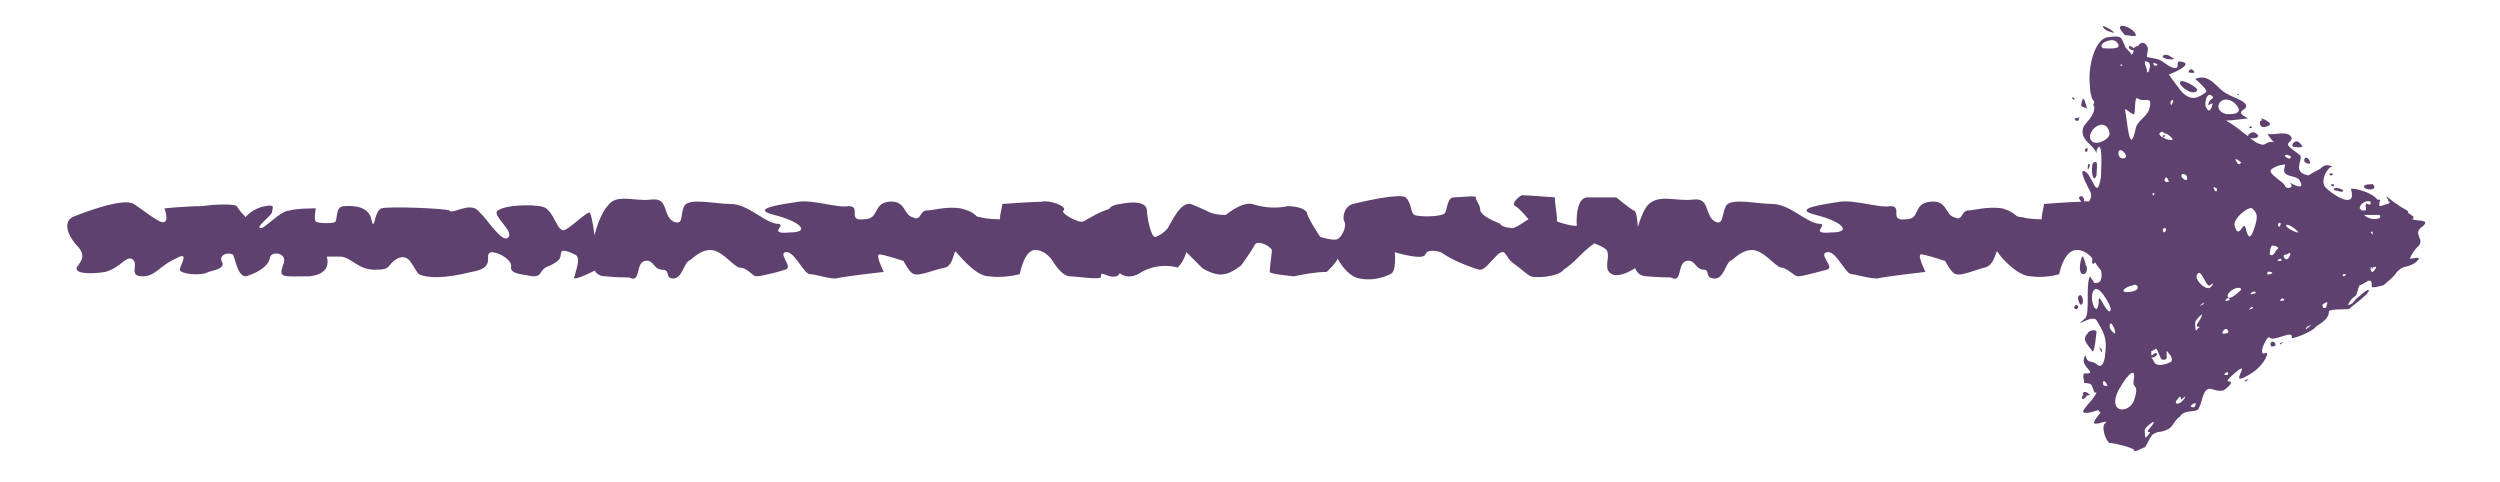 <?xml version="1.0" encoding="UTF-8" standalone="no"?><svg xmlns="http://www.w3.org/2000/svg" xmlns:xlink="http://www.w3.org/1999/xlink" clip-rule="evenodd" stroke-miterlimit="10" viewBox="0 0 114 22"><desc>SVG generated by Keynote</desc><defs></defs><g transform="matrix(1.00, 0.00, -0.00, -1.00, 0.0, 22.0)"><path d="M 6.0 10.2 C 5.7 10.3 5.5 9.8 4.8 9.6 C 4.2 9.5 3.4 9.5 3.5 9.8 C 3.7 10.1 3.9 10.3 3.6 10.7 C 3.2 11.1 2.8 11.8 3.3 12.1 C 3.8 12.3 5.6 13.0 6.1 12.7 C 6.7 12.3 6.9 12.1 7.3 11.9 C 7.8 11.7 7.5 12.5 7.5 12.5 C 7.5 12.5 8.5 12.6 9.2 12.6 C 9.9 12.7 10.7 12.7 10.8 12.6 C 10.9 12.4 11.2 12.1 11.2 12.1 C 11.2 12.1 11.5 12.5 12.1 12.6 C 12.6 12.7 12.4 12.5 12.4 12.3 C 12.3 12.1 11.6 11.6 11.9 11.6 C 12.1 11.6 12.8 12.4 13.2 12.4 C 13.5 12.5 14.4 12.5 14.4 12.5 C 14.4 12.5 14.3 12.0 14.4 11.9 C 14.5 11.8 15.3 11.8 15.3 11.9 C 15.4 12.1 15.3 12.6 15.7 12.6 C 17.1 12.7 16.9 11.8 17.0 11.8 C 17.1 11.7 17.1 12.4 17.4 12.5 C 17.7 12.6 20.3 12.5 20.5 12.4 C 20.6 12.2 21.4 12.8 21.8 12.4 C 22.2 12.0 22.3 11.8 22.4 11.7 C 22.5 11.6 23.0 10.9 23.2 11.2 C 23.4 11.5 22.4 12.2 22.7 12.4 C 23.1 12.7 24.7 12.7 24.9 12.5 C 25.3 12.2 25.4 11.5 25.7 11.5 C 25.9 11.5 26.8 12.4 26.9 12.3 C 27.0 12.1 27.1 11.4 27.1 11.3 C 27.1 11.2 27.4 9.9 27.2 9.7 C 27.0 9.6 26.0 9.1 26.2 9.4 C 26.3 9.8 26.5 10.3 26.2 10.4 C 25.8 10.6 25.6 10.6 25.6 10.5 C 25.5 10.3 25.7 10.2 25.1 9.9 C 24.5 9.7 24.8 9.4 24.3 9.4 C 23.8 9.5 23.3 9.5 23.3 9.8 C 23.4 10.1 22.8 10.5 22.4 10.5 C 22.0 10.4 22.7 9.8 21.5 9.6 C 20.3 9.3 19.5 9.3 19.1 9.5 C 18.8 9.8 18.7 10.5 18.1 10.2 C 17.6 9.9 17.9 9.7 17.1 9.7 C 16.3 9.7 16.0 10.3 15.5 10.3 C 15.1 10.3 14.9 10.3 14.9 10.3 C 14.9 10.3 15.2 9.5 14.1 9.4 C 12.9 9.4 12.7 9.3 12.9 9.9 C 13.2 10.5 12.3 10.6 12.3 10.2 C 12.2 9.8 11.6 9.5 11.2 9.4 C 10.8 9.4 10.7 10.4 10.6 10.4 C 10.4 10.5 10.0 10.4 10.1 10.1 C 10.3 9.8 9.9 9.7 9.5 9.6 C 9.2 9.4 8.2 9.5 8.2 9.7 C 8.2 9.9 8.7 10.6 8.0 10.2 C 7.3 9.9 7.1 9.4 6.5 9.4 C 5.8 9.4 6.4 10.0 6.0 10.2 C 6.0 10.2 6.0 10.2 6.0 10.2 Z M 27.6 9.4 C 26.4 9.4 27.2 12.1 27.7 12.6 C 28.1 13.2 28.9 12.8 29.7 12.9 C 30.5 13.0 30.2 12.2 30.7 11.9 C 31.2 11.7 31.0 12.2 31.2 12.6 C 31.4 13.0 32.6 12.7 33.3 12.7 C 34.1 12.7 34.8 11.9 35.4 11.8 C 36.0 11.8 34.9 11.3 36.0 11.4 C 37.0 11.4 36.5 11.9 35.3 12.2 C 34.1 12.5 35.8 12.7 36.4 12.8 C 37.1 12.9 38.2 12.5 38.7 12.6 C 39.3 12.6 38.6 11.9 39.4 12.0 C 40.1 12.0 39.8 12.7 40.5 12.8 C 41.3 12.9 41.2 12.2 41.6 12.1 C 42.0 11.9 41.9 12.3 42.2 12.4 C 42.6 12.4 43.1 12.6 43.8 12.5 C 44.6 12.3 44.4 12.1 44.7 12.1 C 45.0 12.0 45.6 12.0 45.6 12.0 C 45.6 12.3 45.7 12.5 45.7 12.7 C 45.7 12.7 47.1 12.8 47.5 12.8 C 47.8 12.9 48.7 12.6 48.5 12.4 C 48.3 12.3 49.2 11.8 49.4 11.9 C 49.6 12.0 50.2 12.4 50.7 12.5 C 51.1 12.7 51.0 11.0 51.0 10.7 C 51.0 10.5 51.3 9.5 50.9 9.4 C 50.5 9.3 50.2 9.7 50.2 9.4 C 50.3 9.2 49.1 9.4 48.8 9.4 C 48.4 9.4 48.0 10.1 48.0 10.1 C 48.0 10.1 47.7 10.6 47.2 10.6 C 46.7 10.6 46.5 9.5 46.5 9.5 C 46.5 9.5 45.8 9.3 45.1 9.4 C 44.5 9.4 43.8 10.3 43.6 10.5 C 43.5 10.7 43.5 9.9 43.1 9.8 C 42.6 9.7 41.9 9.4 41.7 9.5 C 41.5 9.5 41.2 10.1 41.2 10.1 C 41.2 10.1 40.3 10.4 40.1 10.4 C 39.9 10.4 40.3 9.6 40.3 9.6 C 40.3 9.6 38.5 9.4 38.1 9.3 C 37.7 9.3 37.2 9.5 36.9 9.5 C 36.6 9.6 36.2 10.6 35.8 10.5 C 35.5 10.4 36.2 9.8 35.8 9.7 C 35.5 9.6 34.7 9.4 34.5 9.4 C 34.3 9.4 34.1 9.8 33.7 9.8 C 33.4 9.9 32.9 10.6 32.4 10.6 C 31.9 10.6 31.6 10.2 31.4 10.1 C 31.2 10.0 31.1 9.3 30.7 9.3 C 30.3 9.3 30.6 9.7 30.2 9.7 C 29.8 9.7 29.8 10.2 29.4 10.1 C 29.0 10.0 29.2 9.2 28.8 9.3 C 28.6 9.4 28.8 9.3 27.6 9.4 C 27.6 9.4 27.6 9.4 27.6 9.4 Z M 51.9 9.5 C 51.3 9.2 50.8 9.6 50.9 10.0 C 50.9 10.4 51.1 11.3 50.9 11.6 C 50.7 11.9 50.1 12.6 51.1 12.7 C 52.1 12.9 52.3 12.6 52.3 12.4 C 52.3 12.1 52.5 11.1 52.7 11.2 C 53.0 11.3 53.3 11.6 53.3 11.7 C 53.4 11.8 53.8 12.8 54.3 12.7 C 54.8 12.5 55.2 12.3 55.2 12.3 C 55.5 12.2 55.7 12.2 55.9 12.2 C 55.9 12.2 56.6 12.8 57.1 12.7 C 57.7 12.5 58.3 12.5 58.7 12.6 C 59.1 12.6 59.5 12.5 59.6 12.3 C 59.6 12.1 60.2 11.2 60.2 11.2 C 60.2 11.2 60.8 11.0 61.0 11.1 C 61.3 11.3 61.4 11.8 61.3 11.9 C 61.2 12.1 61.3 12.6 61.7 12.7 C 62.1 12.8 63.8 13.2 64.1 13.0 C 64.4 12.7 64.3 12.3 64.5 12.2 C 64.7 12.1 65.8 12.1 65.9 12.3 C 66.0 12.5 66.0 13.0 66.3 13.0 C 66.6 13.0 67.3 13.1 67.3 13.0 C 67.3 12.8 67.5 12.7 67.5 12.4 C 67.6 12.1 68.2 11.9 68.4 11.8 C 68.5 11.6 69.0 11.6 69.0 11.6 C 69.3 11.7 69.5 11.9 69.7 12.0 C 69.7 12.0 69.3 12.5 69.1 12.6 C 68.9 12.7 69.2 13.0 69.4 13.1 C 69.6 13.1 70.9 13.0 70.9 13.0 C 70.9 12.7 71.0 12.3 71.0 11.9 C 71.3 11.8 71.6 11.7 71.9 11.7 C 71.9 11.7 71.8 13.0 72.4 13.0 C 73.0 13.0 73.7 13.0 73.7 13.0 C 73.7 13.0 74.3 12.5 74.5 12.4 C 74.7 12.4 74.7 11.2 74.7 11.2 C 74.7 10.7 74.6 10.3 74.6 9.8 C 74.6 9.8 73.9 9.3 73.5 9.5 C 73.1 9.7 73.4 10.2 73.3 10.5 C 73.3 10.7 72.7 10.9 72.7 10.9 C 72.4 10.7 72.1 10.4 71.8 10.1 C 71.8 10.1 71.6 9.9 71.3 9.7 C 71.1 9.4 70.1 9.3 69.8 9.4 C 69.6 9.5 69.3 9.8 69.0 10.0 C 68.6 10.3 68.7 10.7 68.3 10.4 C 67.9 10.0 67.7 9.7 67.5 9.7 C 67.3 9.7 66.4 10.1 66.4 10.1 C 66.2 10.2 66.0 10.3 65.7 10.5 C 65.7 10.5 65.1 10.7 65.0 10.4 C 64.9 10.1 63.6 10.5 63.6 10.5 C 63.6 10.5 63.7 9.6 63.4 9.5 C 63.0 9.3 62.5 9.2 62.0 9.3 C 61.4 9.4 61.0 10.2 61.0 10.2 C 60.9 10.0 60.7 9.8 60.5 9.6 C 60.0 9.6 59.5 9.5 59.0 9.4 C 59.0 9.4 57.9 9.5 57.9 9.6 C 57.9 9.8 58.0 10.5 58.0 10.6 C 57.9 10.8 57.3 11.1 57.2 10.8 C 57.1 10.6 56.6 9.9 56.6 9.9 C 56.6 9.9 56.1 9.5 55.8 9.5 C 55.5 9.4 54.9 9.7 54.8 9.8 C 54.7 9.9 54.1 10.5 54.1 10.5 C 54.0 10.2 53.9 10.0 53.7 9.8 C 53.7 9.8 52.8 10.1 51.9 9.5 C 51.9 9.5 51.9 9.5 51.9 9.5 Z M 75.1 9.4 C 73.9 9.4 74.7 12.1 75.1 12.6 C 75.6 13.2 76.4 12.8 77.2 12.9 C 78.0 13.0 77.7 12.2 78.2 11.9 C 78.6 11.7 78.5 12.2 78.7 12.6 C 78.9 13.0 80.1 12.7 80.8 12.7 C 81.6 12.7 82.3 11.9 82.9 11.8 C 83.5 11.8 82.4 11.3 83.5 11.4 C 84.5 11.4 84.0 11.9 82.8 12.2 C 81.6 12.5 83.3 12.7 83.9 12.8 C 84.6 12.9 85.7 12.5 86.2 12.6 C 86.8 12.6 86.1 11.9 86.9 12.0 C 87.6 12.0 87.2 12.7 88.0 12.8 C 88.8 12.9 88.7 12.2 89.1 12.1 C 89.5 11.9 89.4 12.3 89.7 12.4 C 90.0 12.4 90.6 12.6 91.3 12.5 C 92.0 12.3 91.8 12.1 92.2 12.1 C 92.5 12.0 93.1 12.0 93.1 12.0 C 93.1 12.3 93.2 12.5 93.2 12.7 C 93.2 12.7 94.5 12.8 94.9 12.8 C 95.3 12.9 96.2 12.6 96.0 12.4 C 95.7 12.3 96.6 11.8 96.8 11.9 C 97.0 12.0 97.7 12.4 98.2 12.5 C 98.6 12.7 98.5 11.0 98.5 10.7 C 98.5 10.5 98.8 9.5 98.4 9.4 C 98.0 9.3 97.6 9.7 97.7 9.4 C 97.8 9.2 96.6 9.4 96.2 9.4 C 95.9 9.4 95.5 10.1 95.5 10.1 C 95.5 10.1 95.2 10.6 94.7 10.6 C 94.1 10.6 93.9 9.5 93.9 9.5 C 93.9 9.5 93.3 9.3 92.6 9.4 C 92.0 9.4 91.2 10.3 91.1 10.5 C 91.0 10.7 91.0 9.9 90.5 9.8 C 90.1 9.7 89.4 9.4 89.2 9.5 C 89.0 9.5 88.7 10.1 88.7 10.1 C 88.7 10.1 87.8 10.4 87.6 10.4 C 87.4 10.4 87.8 9.6 87.8 9.6 C 87.8 9.6 86.0 9.4 85.6 9.3 C 85.2 9.3 84.6 9.5 84.4 9.5 C 84.1 9.6 83.7 10.6 83.3 10.5 C 82.9 10.4 83.7 9.8 83.3 9.7 C 82.9 9.6 82.2 9.4 82.0 9.4 C 81.8 9.4 81.5 9.8 81.2 9.8 C 80.9 9.9 80.4 10.6 79.9 10.6 C 79.4 10.6 79.1 10.2 78.9 10.1 C 78.7 10.0 78.6 9.3 78.2 9.3 C 77.7 9.3 78.0 9.7 77.7 9.7 C 77.3 9.7 77.3 10.2 76.9 10.1 C 76.5 10.0 76.7 9.2 76.3 9.3 C 76.1 9.4 76.3 9.3 75.1 9.4 C 75.1 9.4 75.1 9.4 75.1 9.4 Z M 75.1 9.4 " fill="#5E416F"></path><path d="M 97.4 20.4 C 97.3 20.8 96.2 21.1 96.9 20.4 C 97.0 20.4 97.4 20.3 97.4 20.4 Z M 99.0 19.4 C 98.9 19.5 98.8 19.5 98.7 19.5 C 98.3 19.3 99.5 19.2 99.0 19.4 Z M 96.4 20.5 C 96.4 20.6 95.8 20.9 95.9 20.8 C 95.9 20.6 96.4 20.5 96.4 20.5 Z M 100.2 17.9 C 100.2 18.0 99.7 18.3 99.5 18.3 C 99.1 18.3 100.0 17.5 100.2 17.9 Z M 95.6 15.0 C 95.6 15.0 95.6 14.9 95.6 14.9 C 95.6 14.9 95.6 15.0 95.6 15.0 Z M 108.2 13.6 C 108.1 13.6 107.8 13.6 107.8 13.5 C 107.8 13.3 108.5 13.3 108.2 13.6 Z M 95.3 4.0 C 95.3 4.0 95.1 4.2 95.0 4.1 C 94.9 4.0 95.1 3.9 95.3 4.0 Z M 95.1 4.0 C 94.9 4.0 94.9 3.8 95.0 3.8 C 95.1 3.9 95.2 3.9 95.1 4.0 Z M 104.0 6.3 C 104.1 6.4 104.1 6.4 104.1 6.4 C 104.0 6.4 103.9 6.3 104.0 6.3 Z M 103.7 6.4 C 103.5 6.5 103.5 6.2 103.6 6.2 C 103.8 6.2 103.8 6.3 103.7 6.4 Z M 102.4 4.6 C 102.5 4.7 102.6 4.7 102.5 4.7 C 102.4 4.7 102.3 4.6 102.4 4.6 Z M 94.8 8.5 C 94.7 8.5 94.8 8.1 94.9 8.1 C 95.1 8.2 94.9 8.7 94.8 8.5 Z M 94.7 8.1 C 94.6 8.1 94.5 7.9 94.7 7.9 C 94.8 8.0 94.8 8.0 94.7 8.1 Z M 95.0 9.5 C 95.2 9.5 95.2 9.9 95.1 9.9 C 95.1 10.1 95.0 10.2 95.0 10.3 C 94.9 10.4 94.7 9.5 95.0 9.5 Z M 95.2 12.4 C 95.1 12.4 95.0 12.4 95.1 12.3 C 95.2 12.1 95.2 12.4 95.2 12.4 Z M 95.0 10.8 C 95.0 10.8 94.9 10.7 95.0 10.6 C 95.1 10.5 95.1 10.8 95.0 10.8 Z M 103.5 16.3 C 103.6 16.4 103.2 16.6 103.1 16.6 C 103.1 16.6 103.2 16.5 103.1 16.5 C 103.0 16.5 103.0 16.0 103.5 16.3 Z M 100.0 18.8 C 99.9 18.9 99.8 18.8 99.8 18.7 C 99.8 18.7 100.2 18.6 100.0 18.8 Z M 102.7 16.2 C 102.7 16.2 102.6 16.3 102.6 16.2 C 102.5 16.2 102.6 16.1 102.7 16.2 Z M 102.9 15.9 C 102.8 16.0 102.6 16.0 102.5 15.8 C 102.5 15.6 103.2 15.7 102.9 15.9 Z M 104.1 16.2 C 104.0 16.3 104.0 16.3 104.1 16.2 C 104.1 16.1 104.1 16.2 104.1 16.2 Z M 102.1 17.7 C 102.0 17.7 102.0 17.7 102.0 17.7 C 102.1 17.6 102.1 17.7 102.1 17.7 Z M 105.0 15.3 C 105.0 15.3 104.8 15.7 104.6 15.5 C 104.3 15.2 105.0 15.3 105.0 15.3 Z M 106.3 14.1 C 106.2 14.1 106.2 14.0 106.3 14.0 C 106.4 14.0 106.4 14.1 106.3 14.1 Z M 106.6 13.3 C 106.8 13.2 107.0 13.3 106.7 13.4 C 106.4 13.5 106.3 13.3 106.6 13.3 Z M 106.3 13.6 C 106.3 13.5 106.4 13.5 106.4 13.5 C 106.5 13.6 106.4 13.6 106.3 13.6 Z M 105.3 14.7 C 105.2 14.9 105.0 14.8 105.1 14.6 C 105.3 14.5 105.4 14.5 105.3 14.7 Z M 94.8 16.6 C 94.9 16.7 94.7 16.6 94.6 16.6 C 94.6 16.5 94.8 16.4 94.8 16.6 Z M 95.5 10.2 C 95.4 10.3 95.4 10.2 95.4 10.0 C 95.5 9.9 95.6 10.1 95.5 10.2 Z M 95.8 6.1 C 95.7 6.2 95.7 6.2 95.8 6.0 C 95.8 5.8 95.9 6.1 95.8 6.1 Z M 95.5 11.8 C 95.4 11.9 95.1 11.4 95.4 11.2 C 95.7 11.0 95.7 11.7 95.5 11.8 Z M 98.7 15.8 C 98.8 15.9 98.6 15.8 98.6 15.8 C 98.7 15.7 98.7 15.7 98.7 15.8 Z M 96.0 10.9 C 96.0 11.0 95.8 11.0 95.8 10.9 C 95.7 10.8 95.9 10.8 96.0 10.9 Z M 95.6 6.9 C 95.5 7.0 95.2 6.9 95.2 6.8 C 94.9 6.5 95.2 6.3 95.4 6.0 C 95.5 5.8 95.6 6.8 95.6 6.9 Z M 95.4 17.5 C 95.5 17.4 95.5 17.3 95.5 17.3 C 95.4 17.2 95.5 17.2 95.5 17.1 C 95.5 16.7 95.1 16.4 95.0 16.2 C 94.8 15.6 95.5 15.4 95.6 15.0 C 95.6 15.1 95.6 15.2 95.7 15.3 C 95.9 15.4 95.8 14.0 95.8 13.9 C 95.6 12.7 95.4 14.2 95.0 14.2 C 94.8 14.2 95.3 13.3 95.3 13.3 C 95.5 12.9 95.1 12.8 95.2 12.5 C 95.3 12.4 96.2 11.9 96.1 11.8 C 96.0 11.7 96.1 11.3 96.1 11.1 C 96.1 10.9 96.1 10.5 95.7 10.7 C 95.5 10.9 95.2 11.0 95.5 10.6 C 95.6 10.4 96.2 9.0 95.5 9.1 C 95.5 9.1 95.3 9.4 95.3 9.4 C 95.1 9.0 95.3 7.8 95.1 7.5 C 94.4 6.9 95.4 7.7 95.6 7.4 C 95.9 6.9 96.1 6.6 96.0 5.9 C 96.0 5.7 95.9 5.1 95.6 5.4 C 95.3 5.6 95.2 5.4 95.1 5.8 C 94.8 5.4 95.4 5.1 95.3 5.0 C 95.1 4.9 95.0 5.1 95.0 4.8 C 95.1 4.4 94.9 4.6 95.3 4.5 C 95.4 4.5 95.5 4.1 95.5 4.1 C 95.5 4.1 95.5 4.1 95.6 4.1 C 95.5 3.8 94.9 3.3 95.0 3.2 C 95.2 3.1 95.6 3.3 95.7 3.3 C 95.7 3.3 95.7 3.2 95.8 3.2 C 95.7 3.1 95.4 2.7 95.5 2.7 C 95.6 2.6 96.2 2.9 96.0 2.7 C 95.8 2.6 96.0 1.9 96.2 1.8 C 96.4 1.8 97.2 1.6 97.3 1.5 C 97.3 1.3 97.7 1.6 97.8 1.6 C 97.9 1.7 98.0 2.0 98.1 2.1 C 98.1 2.2 98.4 2.3 98.4 2.3 C 98.4 2.3 98.6 2.3 98.8 2.4 C 99.1 2.5 99.1 2.8 99.4 3.0 C 99.6 3.3 99.9 3.2 100.2 3.3 C 100.4 3.5 100.4 4.0 100.6 4.2 C 100.8 4.4 101.0 4.1 101.4 4.2 C 101.7 4.4 101.8 4.6 101.7 4.6 C 101.5 4.6 101.6 4.7 101.7 4.8 C 101.7 4.8 102.0 5.1 102.2 5.2 C 102.4 5.2 101.6 4.3 102.7 5.0 C 103.3 5.4 103.5 6.0 103.3 5.9 C 102.9 5.7 103.4 6.8 103.5 6.6 C 103.7 6.4 104.6 7.0 104.5 6.6 C 104.5 6.5 105.5 6.9 105.6 7.1 C 105.7 7.2 106.2 7.4 106.2 7.8 C 106.2 7.9 106.9 7.9 107.1 7.9 C 107.2 8.0 107.9 8.5 108.0 8.7 C 108.1 8.9 107.8 8.7 107.6 8.5 C 107.4 8.4 107.3 8.1 107.1 8.1 C 107.0 8.0 107.2 8.4 107.4 8.5 C 107.5 8.6 107.5 8.8 107.6 9.0 C 107.7 9.0 107.8 9.1 108.0 9.2 C 108.1 9.2 108.1 9.2 108.1 9.2 C 108.2 9.1 108.1 8.9 108.2 8.9 C 108.2 8.9 108.4 8.9 108.7 9.0 C 108.9 9.2 109.1 9.3 109.3 9.6 C 109.6 9.9 109.7 9.8 109.9 9.9 C 110.2 10.0 110.3 10.2 110.3 10.2 C 110.3 10.3 110.0 10.2 109.9 10.2 C 109.9 10.3 110.1 10.6 110.2 10.7 C 110.7 11.1 109.9 11.3 110.5 11.7 C 110.8 12.0 110.3 11.9 110.0 12.0 C 110.1 12.1 110.1 12.1 109.8 12.3 C 109.9 12.4 109.5 12.5 109.3 12.7 C 109.2 12.7 108.6 13.3 108.9 12.9 C 108.9 12.8 108.9 12.8 109.0 12.8 C 108.9 12.7 108.9 12.7 108.9 12.7 C 108.9 12.7 109.0 12.3 109.0 12.3 C 109.0 12.3 108.9 12.7 108.9 12.7 C 108.8 12.7 108.6 12.6 108.5 12.6 C 108.5 12.6 108.5 12.7 108.5 12.7 C 108.5 12.7 108.5 12.8 108.5 12.8 C 108.5 12.8 108.5 12.8 108.5 12.8 C 108.6 12.9 108.5 12.9 108.4 12.9 C 108.2 13.2 107.5 13.4 107.2 13.4 C 107.5 12.4 106.4 13.1 106.1 13.4 C 105.7 13.7 106.2 14.5 106.4 14.4 C 106.1 14.5 106.0 14.5 105.8 14.3 C 105.8 14.3 105.2 14.0 105.3 14.0 C 104.5 14.1 105.0 14.7 104.9 14.9 C 104.8 15.0 104.5 15.2 104.4 15.3 C 104.2 15.5 104.5 15.5 104.5 15.7 C 104.4 16.1 103.6 15.8 103.4 15.9 C 103.5 15.7 103.7 15.5 103.8 15.4 C 103.6 15.7 103.3 15.4 103.2 15.4 C 103.0 15.4 102.7 15.6 102.5 15.8 C 102.2 16.0 101.9 16.3 101.5 16.5 C 101.7 16.5 102.5 16.6 102.5 16.6 C 102.4 16.7 102.0 16.8 102.3 17.0 C 102.8 17.3 101.7 17.6 101.6 17.7 C 101.1 17.9 100.8 18.7 100.1 18.4 C 100.1 18.4 100.7 17.9 100.6 17.8 C 100.2 17.5 99.9 17.4 99.5 17.8 C 99.4 17.9 98.9 18.6 98.9 18.6 C 98.9 18.6 100.2 19.1 99.4 19.2 C 99.2 19.2 99.4 18.9 99.2 18.9 C 98.9 18.9 98.7 19.2 98.4 19.3 C 98.4 19.3 97.9 19.4 97.9 19.4 C 97.9 19.6 98.0 19.8 97.9 19.9 C 97.8 20.1 97.6 20.1 97.5 19.9 C 97.5 19.9 97.5 19.9 97.5 19.9 C 97.4 19.9 97.4 19.9 97.3 19.8 C 97.3 19.8 97.2 19.9 97.1 19.9 C 97.0 19.8 97.2 19.7 97.3 19.7 C 97.3 19.7 97.3 19.6 97.2 19.5 C 97.1 19.7 96.9 19.8 96.9 19.9 C 96.7 20.3 96.8 20.4 96.1 20.3 C 95.5 20.2 95.2 18.9 95.3 18.1 C 95.3 18.0 95.3 17.8 95.4 17.5 Z M 108.2 9.6 C 108.2 9.6 108.2 9.6 108.2 9.6 C 108.1 9.6 108.1 9.7 108.1 9.8 C 108.2 9.9 108.1 9.6 108.2 9.8 C 108.4 9.9 108.4 9.8 108.2 9.6 Z M 108.1 11.4 C 108.2 11.5 108.2 11.4 108.2 11.3 C 108.1 11.4 108.1 11.4 108.1 11.4 Z M 108.5 12.2 C 108.7 12.0 108.1 11.9 107.8 12.2 C 108.1 12.2 108.4 12.2 108.5 12.2 Z M 108.1 12.8 C 108.1 12.8 108.1 12.7 108.1 12.7 C 108.0 12.6 107.9 12.8 107.9 12.7 C 107.8 12.6 108.0 12.4 107.8 12.4 C 107.8 12.4 107.7 12.4 107.7 12.4 C 107.6 12.5 107.6 12.5 107.6 12.5 C 107.6 12.7 107.9 12.9 108.1 12.8 Z M 106.9 9.5 C 107.0 9.5 107.0 9.5 106.9 9.4 C 106.8 9.4 106.8 9.5 106.9 9.5 Z M 105.9 8.1 C 106.0 8.2 106.2 8.3 106.1 8.1 C 106.1 7.9 105.9 7.9 105.9 8.1 Z M 104.0 10.2 C 104.1 10.1 104.0 10.1 103.9 10.1 C 103.8 10.1 103.9 10.2 104.0 10.2 Z M 103.9 11.7 C 103.8 11.8 104.0 11.9 104.0 11.8 C 104.0 11.7 103.9 11.6 103.9 11.7 Z M 104.1 8.3 C 103.9 8.2 104.0 8.4 104.1 8.4 C 104.2 8.3 104.2 8.3 104.1 8.3 Z M 104.4 10.3 C 104.3 10.1 104.2 10.2 104.2 10.2 C 104.1 10.3 104.1 10.4 104.3 10.4 C 104.4 10.5 104.5 10.5 104.4 10.3 Z M 104.5 11.5 C 104.1 11.7 104.2 11.9 104.6 11.6 C 105.0 11.3 104.7 11.4 104.5 11.5 Z M 105.2 7.1 C 105.2 7.1 105.4 7.2 105.4 7.2 C 105.4 7.2 105.0 6.8 105.2 7.1 Z M 104.4 14.9 C 104.5 14.9 104.5 14.7 104.3 14.8 C 104.1 14.9 104.2 15.0 104.4 14.9 Z M 103.6 14.3 C 103.9 14.5 104.2 14.5 104.2 14.5 C 104.2 14.4 104.1 14.2 104.2 14.1 C 104.4 13.9 104.8 14.0 104.9 13.7 C 105.1 13.3 104.5 13.6 104.4 13.7 C 104.5 13.6 104.5 13.5 104.5 13.5 C 104.4 13.4 104.3 13.4 104.2 13.5 C 104.2 13.7 103.3 14.1 103.6 14.3 Z M 103.6 10.8 C 103.8 10.8 104.0 10.7 103.8 10.6 C 103.7 10.4 103.6 10.3 103.5 10.4 C 103.5 10.4 103.5 10.7 103.6 10.8 Z M 103.5 9.6 C 103.7 9.6 103.6 9.5 103.5 9.5 C 103.3 9.4 103.4 9.7 103.5 9.6 Z M 101.5 4.9 C 101.3 4.9 101.6 5.1 101.6 5.0 C 101.6 4.9 101.6 4.9 101.5 4.9 Z M 101.5 6.8 C 101.2 6.7 101.4 7.0 101.5 7.0 C 101.6 7.0 101.7 6.8 101.5 6.8 Z M 102.6 7.9 C 102.5 7.8 102.6 8.0 102.7 8.0 C 102.8 8.0 102.7 7.9 102.6 7.9 Z M 102.7 8.6 C 102.6 8.5 102.6 8.7 102.8 8.7 C 102.9 8.7 102.9 8.6 102.7 8.6 Z M 102.2 14.6 C 102.2 14.6 102.1 14.4 102.0 14.6 C 101.9 14.8 101.9 14.8 102.2 14.6 Z M 102.7 12.5 C 102.9 12.3 103.0 12.2 102.8 11.6 C 102.6 11.0 102.5 11.2 102.4 11.6 C 102.3 12.0 102.1 11.0 101.9 11.7 C 101.8 12.0 102.5 12.6 102.7 12.5 Z M 101.6 8.6 C 101.9 9.0 102.4 8.9 102.1 8.7 C 101.8 8.4 101.5 8.3 101.6 8.6 Z M 101.6 8.4 C 101.7 8.4 101.7 8.3 101.6 8.3 C 101.4 8.2 101.5 8.4 101.6 8.4 Z M 101.9 17.3 C 102.5 16.7 101.5 16.8 101.5 16.8 C 100.8 17.0 101.3 17.8 101.9 17.3 Z M 95.9 4.5 C 95.9 4.5 95.9 4.5 95.9 4.5 C 95.9 4.5 95.9 4.6 95.9 4.6 C 96.0 4.7 96.1 4.4 96.1 4.4 C 96.0 4.4 95.9 4.4 95.9 4.5 Z M 95.7 8.3 C 95.7 8.2 95.7 8.0 95.6 7.9 C 95.3 8.0 95.3 9.2 95.8 8.7 C 95.9 8.6 96.4 7.9 96.2 7.8 C 96.0 7.8 95.7 8.7 95.7 8.3 Z M 96.2 7.1 C 96.2 7.6 96.6 6.7 96.4 6.8 C 96.3 6.9 96.2 7.0 96.2 7.1 Z M 97.3 3.7 C 97.0 3.1 96.1 3.2 96.6 4.2 C 97.1 5.1 97.4 5.2 97.3 4.7 C 97.2 4.2 97.6 4.6 97.3 3.7 Z M 97.2 8.7 C 96.6 8.6 96.8 8.9 97.3 9.0 C 97.4 9.1 97.7 8.8 97.2 8.7 Z M 97.4 10.1 C 97.3 10.3 97.3 10.3 97.4 10.2 C 97.6 10.0 97.4 9.9 97.4 10.1 Z M 98.2 2.7 C 98.1 2.5 97.8 2.3 98.0 2.3 C 98.1 2.3 98.0 2.2 97.9 2.1 C 97.8 1.9 97.8 2.3 97.8 2.4 C 97.8 2.5 98.3 2.9 98.2 2.7 Z M 100.4 8.1 C 100.3 8.0 100.3 8.1 100.5 8.2 C 100.5 8.2 100.5 8.1 100.4 8.1 Z M 101.1 13.4 C 101.1 13.4 101.1 13.2 101.0 13.3 C 100.9 13.5 100.9 13.5 101.1 13.4 Z M 100.9 17.6 C 101.0 17.5 100.7 17.5 100.7 17.2 C 100.7 17.2 100.9 17.3 100.9 17.3 C 100.9 17.3 100.8 16.7 100.6 17.1 C 100.5 17.2 100.6 17.9 100.9 17.6 Z M 100.2 9.5 C 100.4 9.8 100.6 8.8 100.8 9.0 C 100.9 9.1 101.0 9.1 100.8 8.9 C 100.6 8.7 100.0 9.3 100.2 9.5 Z M 100.1 7.3 C 100.1 7.4 100.5 7.8 100.4 7.6 C 100.3 7.3 100.1 7.2 100.2 7.1 C 100.4 7.1 100.3 7.1 100.2 7.0 C 100.1 6.8 100.1 7.1 100.1 7.3 Z M 99.9 3.5 C 100.0 3.6 100.2 3.7 100.1 3.5 C 100.1 3.4 99.9 3.4 99.9 3.5 Z M 99.7 14.0 C 99.8 13.8 99.7 13.7 99.5 13.9 C 99.4 14.1 99.6 14.1 99.7 14.0 Z M 99.3 3.8 C 99.5 4.1 99.4 3.7 99.5 3.8 C 99.7 4.0 99.7 3.9 99.5 3.7 C 99.3 3.5 99.1 3.6 99.3 3.8 Z M 99.1 17.4 C 99.1 17.3 99.0 17.2 99.0 17.2 C 98.9 17.4 99.1 17.5 99.1 17.4 Z M 98.6 16.0 C 98.6 16.0 98.7 15.9 98.8 15.9 C 99.7 15.3 98.0 15.8 98.6 16.0 Z M 98.7 13.8 C 98.8 14.1 98.9 13.7 98.9 13.7 C 98.8 13.7 98.7 13.7 98.7 13.8 Z M 98.7 11.4 C 98.6 11.4 98.6 11.6 98.7 11.6 C 98.8 11.6 98.8 11.5 98.7 11.4 Z M 98.3 19.1 C 98.4 19.1 98.4 19.0 98.3 19.0 C 98.2 19.0 98.1 19.2 98.3 19.1 Z M 98.2 13.2 C 98.2 13.2 98.3 13.2 98.2 13.1 C 98.2 13.0 98.1 13.2 98.2 13.2 Z M 98.1 6.0 C 98.2 6.0 98.3 6.1 98.3 6.1 C 98.4 6.1 98.5 5.6 98.6 5.6 C 98.7 5.6 98.7 5.6 98.7 5.6 C 98.7 5.6 98.7 5.6 98.7 5.6 C 98.8 5.6 98.8 5.7 98.8 5.7 C 98.8 5.8 98.8 5.9 98.8 6.0 C 99.0 5.8 99.1 5.6 99.0 5.5 C 98.8 5.4 98.5 5.3 98.3 5.4 C 98.2 5.5 98.2 5.6 98.1 5.7 C 98.2 5.7 98.2 5.7 98.2 5.7 C 98.4 5.8 98.4 5.9 98.3 5.9 C 98.2 5.9 98.2 5.8 98.1 5.8 C 98.1 5.9 98.1 5.9 98.1 6.0 Z M 97.8 12.3 C 97.9 12.5 98.0 12.3 98.1 12.1 C 98.1 11.9 97.7 12.1 97.8 12.3 Z M 98.0 18.8 C 98.0 18.8 98.0 18.7 97.9 18.7 C 97.9 18.7 97.9 18.7 97.9 18.8 C 97.9 18.9 97.8 19.0 97.8 19.2 C 98.0 19.2 98.1 19.1 98.0 18.8 Z M 97.3 16.8 C 97.4 16.8 97.3 17.7 97.5 17.5 C 97.8 17.3 98.2 17.7 98.0 17.0 C 97.9 16.7 97.5 16.5 97.4 16.2 C 97.1 14.7 97.0 16.6 96.9 17.0 C 96.9 17.1 97.3 16.7 97.3 16.8 Z M 96.9 14.8 C 96.7 14.7 96.6 14.9 96.6 15.0 C 96.6 15.4 97.1 14.9 96.9 14.8 Z M 96.7 19.0 C 96.7 19.1 96.7 19.1 96.8 19.0 C 96.7 19.0 96.7 19.0 96.6 19.0 C 96.6 19.0 96.6 19.0 96.7 19.0 Z M 96.5 20.1 C 96.9 19.7 96.1 19.8 95.9 19.8 C 95.6 20.0 96.3 20.3 96.5 20.1 Z M 96.2 15.9 C 96.2 15.6 95.3 15.2 95.3 15.8 C 95.4 16.3 96.1 16.6 96.2 15.9 Z M 95.0 12.7 C 95.1 12.8 95.0 13.2 94.8 13.0 C 94.8 12.9 95.0 12.7 95.0 12.7 Z M 94.5 17.5 C 94.6 17.4 94.6 17.5 94.6 17.5 C 94.5 17.6 94.5 17.6 94.5 17.5 Z M 95.2 17.0 C 95.1 17.2 95.1 17.4 95.0 17.5 C 95.0 17.6 94.9 17.3 94.9 17.2 C 94.9 17.1 95.2 17.1 95.2 17.0 Z M 95.3 14.5 C 95.2 14.6 95.2 14.4 95.2 14.3 C 95.2 14.2 95.3 14.4 95.3 14.5 Z M 95.1 15.1 C 95.1 15.0 95.2 15.1 95.2 15.2 C 95.2 15.3 95.0 15.2 95.1 15.1 Z M 95.6 14.0 C 95.6 14.3 95.7 14.7 95.5 14.6 C 95.3 14.6 95.4 13.5 95.6 14.0 Z M 95.6 14.0 " fill="#5E416F"></path></g></svg>